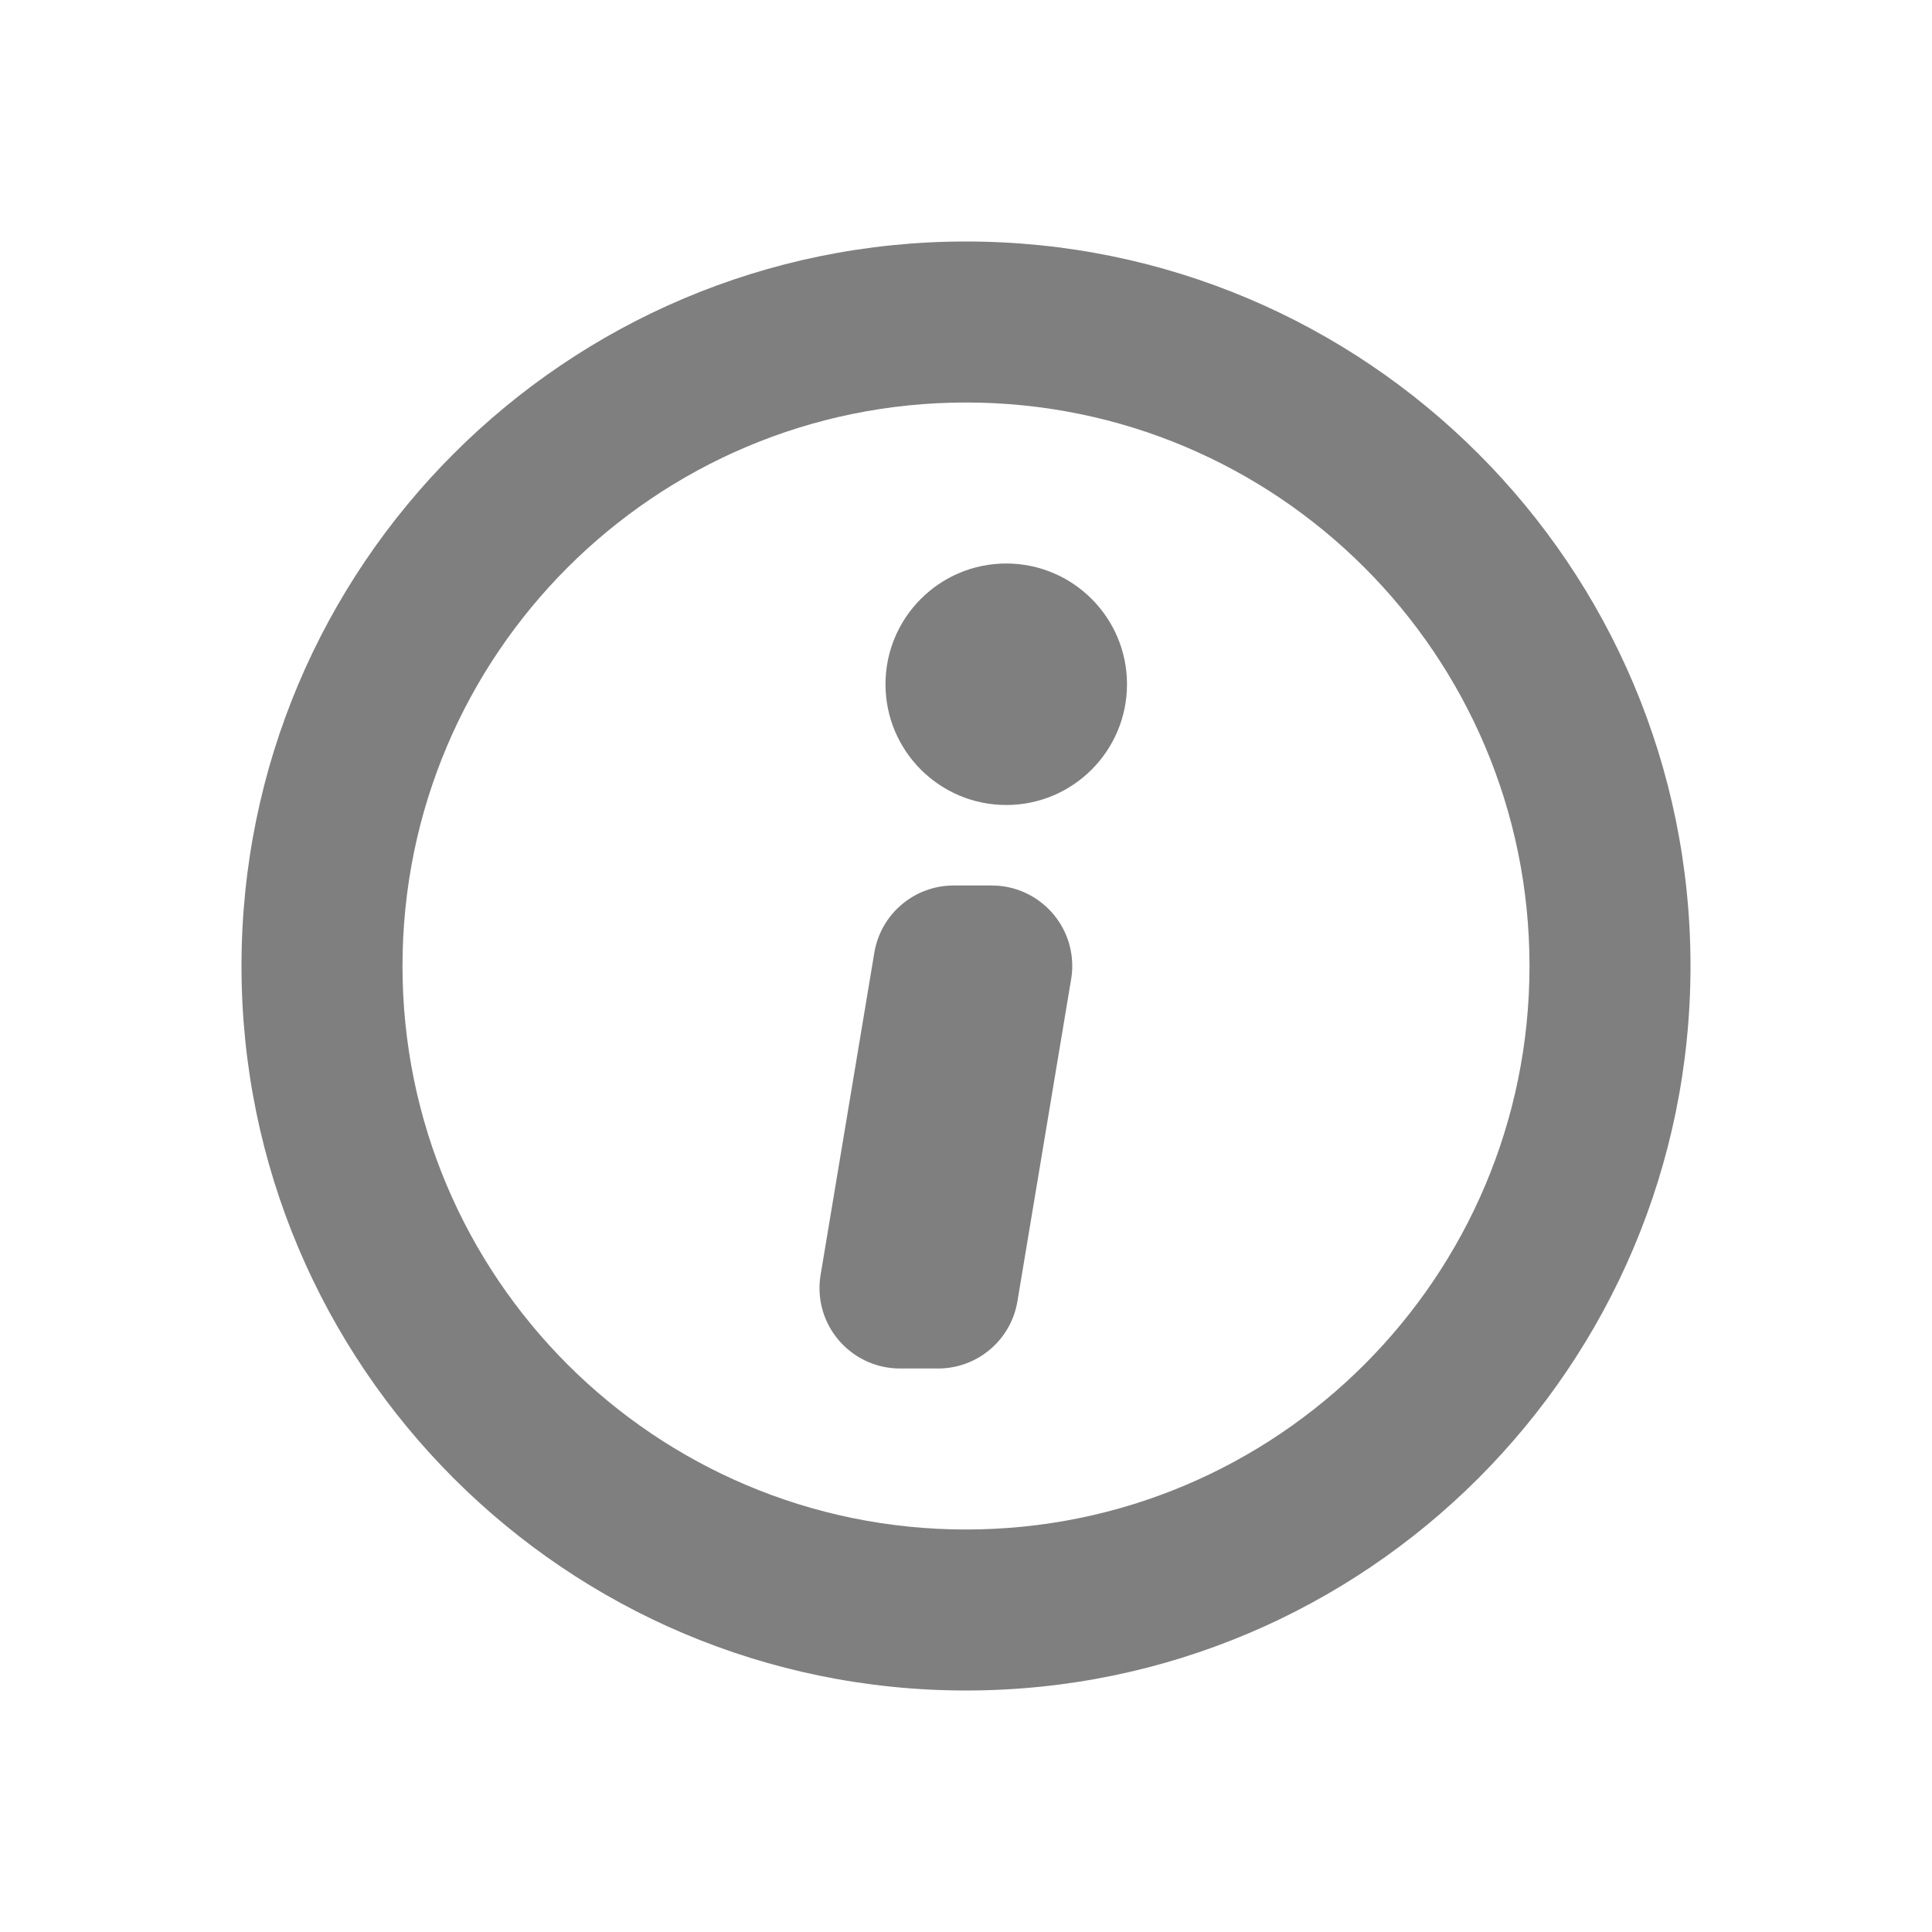 <svg xmlns="http://www.w3.org/2000/svg" width="24" height="24" viewBox="0 0 24 24">
  <path fill-opacity=".5" fill-rule="evenodd" d="M12,3 C16.971,3 21,7.029 21,12 C21,16.971 16.971,21 12,21 C7.029,21 3,16.971 3,12 C3,7.029 7.029,3 12,3 Z M12,5 C8.134,5 5,8.134 5,12 C5,15.866 8.134,19 12,19 C15.866,19 19,15.866 19,12 C19,8.134 15.866,5 12,5 Z M12.32,11 C12.872,11 13.32,11.448 13.32,12 C13.32,12.055 13.315,12.11 13.306,12.164 L12.639,16.164 C12.559,16.647 12.142,17 11.653,17 L11.18,17 C10.628,17 10.18,16.552 10.18,16 C10.18,15.945 10.185,15.89 10.194,15.836 L10.861,11.836 C10.941,11.353 11.358,11 11.847,11 L12.32,11 Z M12.5,7 C13.328,7 14,7.672 14,8.5 C14,9.328 13.328,10 12.5,10 C11.672,10 11,9.328 11,8.5 C11,7.672 11.672,7 12.5,7 Z"/>
</svg>
